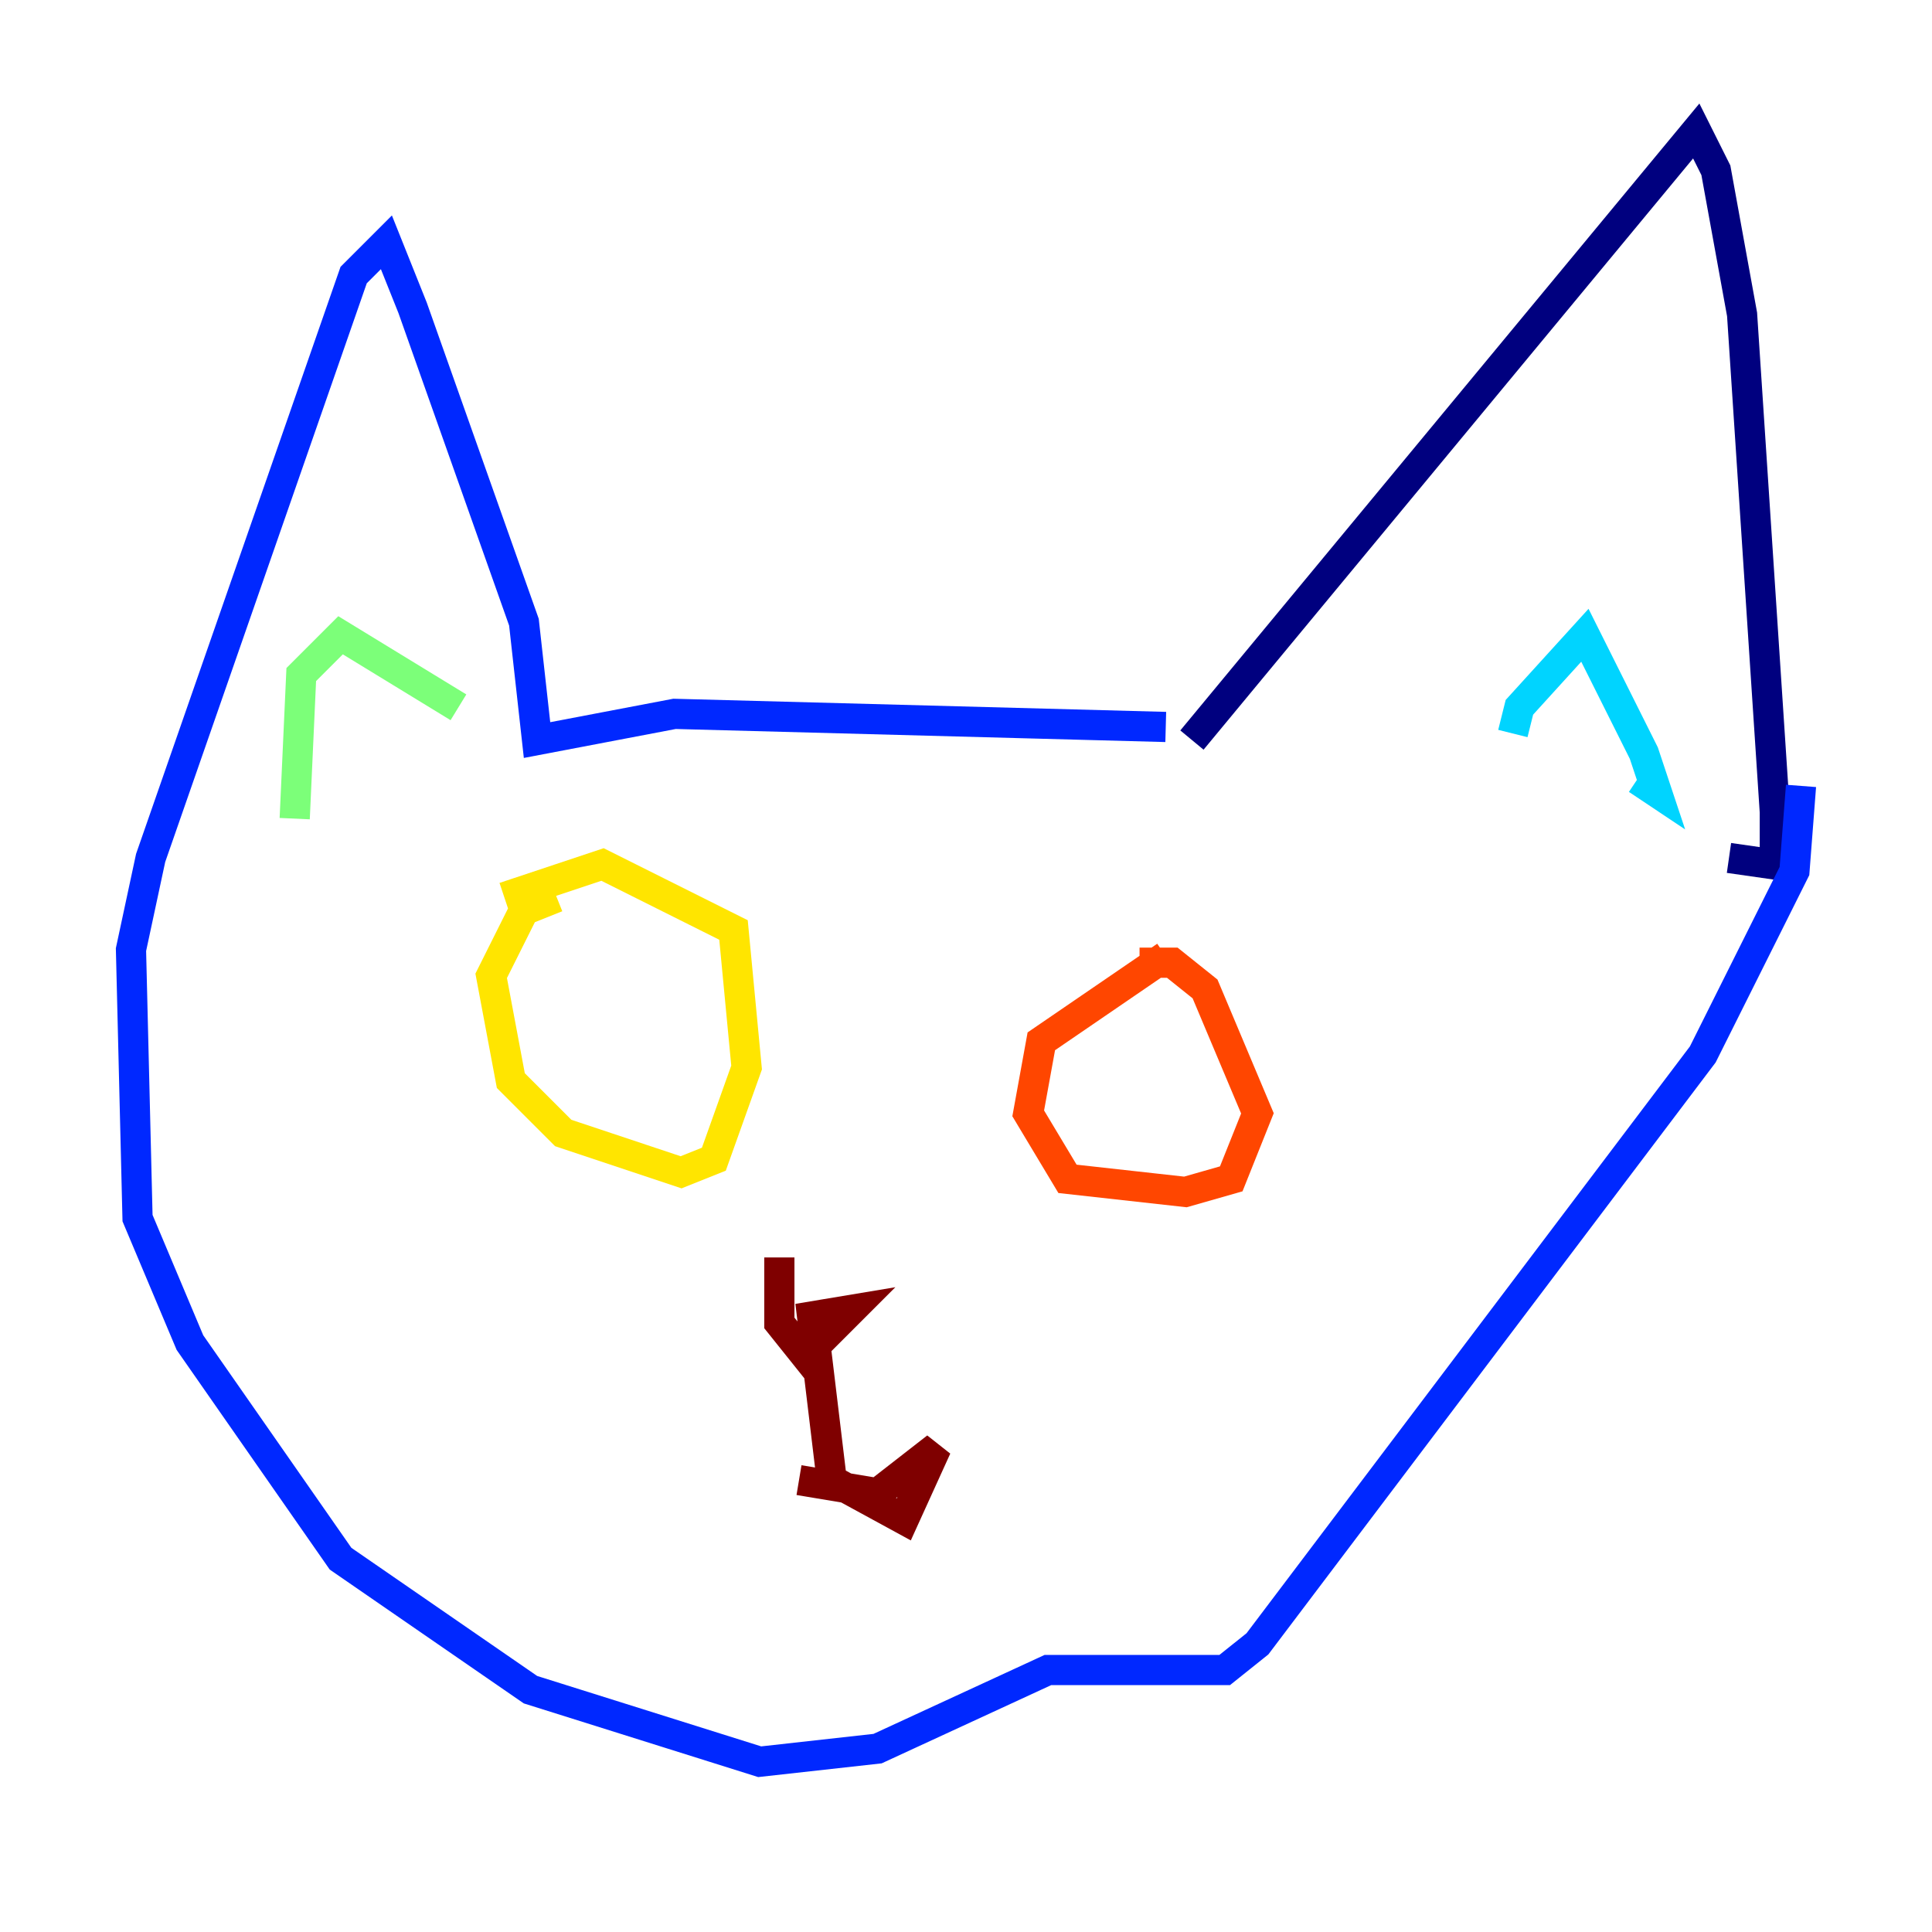 <?xml version="1.0" encoding="utf-8" ?>
<svg baseProfile="tiny" height="128" version="1.2" viewBox="0,0,128,128" width="128" xmlns="http://www.w3.org/2000/svg" xmlns:ev="http://www.w3.org/2001/xml-events" xmlns:xlink="http://www.w3.org/1999/xlink"><defs /><polyline fill="none" points="78.969,49.031 112.38,8.678 113.681,11.281 115.417,20.827 117.586,53.803 117.586,57.275 114.549,56.841" stroke="#00007f" stroke-width="2" /><polyline fill="none" points="77.234,48.163 44.691,47.295 35.58,49.031 34.712,41.22 27.336,20.393 25.6,16.054 23.43,18.224 9.98,56.841 8.678,62.915 9.112,80.705 12.583,88.949 22.563,103.268 35.146,111.946 50.332,116.719 58.142,115.851 69.424,110.644 81.139,110.644 83.308,108.909 112.814,69.858 118.888,57.709 119.322,52.068" stroke="#0028ff" stroke-width="2" /><polyline fill="none" points="100.231,48.597 100.664,46.861 105.003,42.088 108.909,49.898 109.776,52.502 108.475,51.634" stroke="#00d4ff" stroke-width="2" /><polyline fill="none" points="30.373,46.861 22.563,42.088 19.959,44.691 19.525,54.237" stroke="#7cff79" stroke-width="2" /><polyline fill="none" points="36.881,59.444 34.712,60.312 32.542,64.651 33.844,71.593 37.315,75.064 45.125,77.668 47.295,76.8 49.464,70.725 48.597,61.614 39.919,57.275 33.41,59.444" stroke="#ffe500" stroke-width="2" /><polyline fill="none" points="77.234,63.349 68.99,68.99 68.122,73.763 70.725,78.102 78.536,78.969 81.573,78.102 83.308,73.763 79.837,65.519 77.668,63.783 75.498,63.783" stroke="#ff4600" stroke-width="2" /><polyline fill="none" points="51.634,83.308 51.634,87.647 53.37,89.817 56.407,86.78 53.803,87.214 55.105,98.061 59.878,100.664 62.047,95.891 58.142,98.929 52.936,98.061" stroke="#7f0000" stroke-width="2" /></svg>